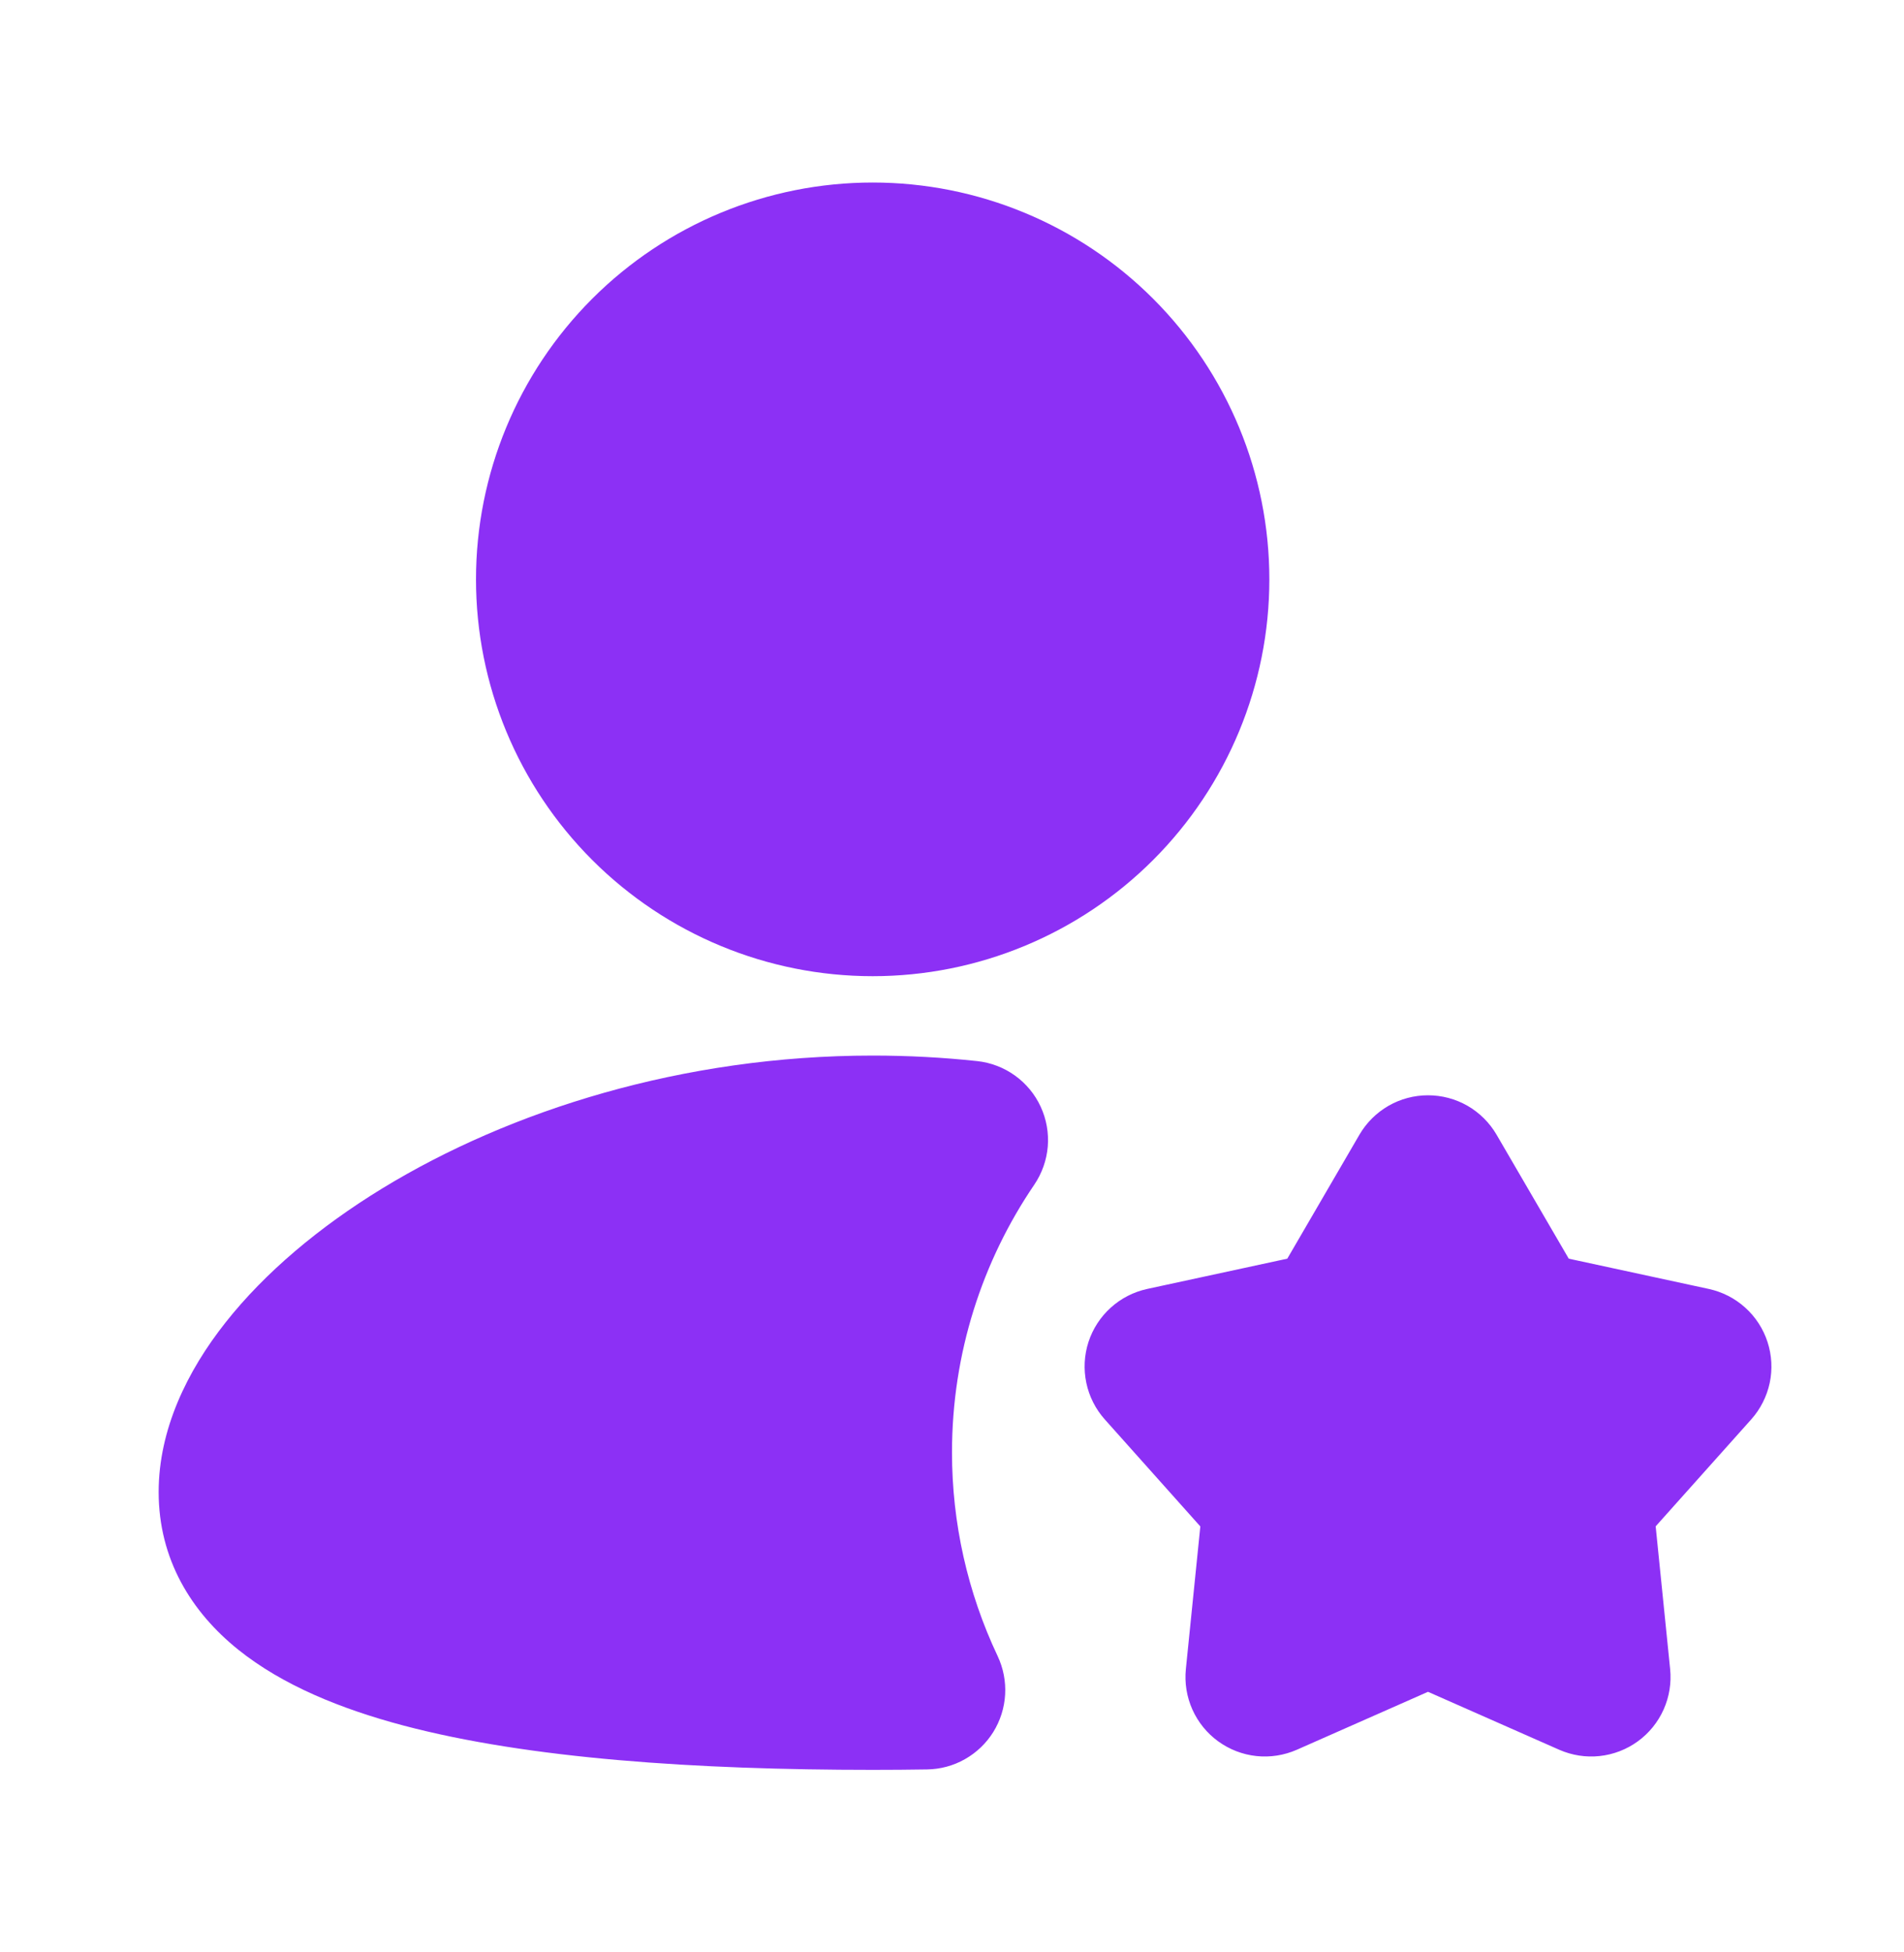 <svg width="40" height="41" viewBox="0 0 40 41" fill="none" xmlns="http://www.w3.org/2000/svg">
<path fill-rule="evenodd" clip-rule="evenodd" d="M18.334 3.833C16.123 3.833 14.004 4.711 12.441 6.274C10.878 7.837 10 9.956 10 12.167C10 14.377 10.878 16.496 12.441 18.059C14.004 19.622 16.123 20.5 18.334 20.5C20.544 20.5 22.663 19.622 24.226 18.059C25.789 16.496 26.667 14.377 26.667 12.167C26.667 9.956 25.789 7.837 24.226 6.274C22.663 4.711 20.544 3.833 18.334 3.833ZM18.334 22.167C14.342 22.167 10.709 23.323 8.037 24.953C6.704 25.767 5.564 26.727 4.74 27.77C3.93 28.793 3.333 30.022 3.333 31.333C3.333 32.742 4.019 33.852 5.005 34.643C5.939 35.393 7.17 35.89 8.479 36.237C11.108 36.932 14.618 37.167 18.334 37.167C18.718 37.167 19.099 37.164 19.475 37.158C19.754 37.154 20.028 37.081 20.271 36.943C20.514 36.806 20.719 36.61 20.867 36.373C21.014 36.136 21.1 35.866 21.116 35.587C21.132 35.309 21.078 35.031 20.959 34.778C20.326 33.441 19.999 31.979 20 30.5C20 28.413 20.639 26.48 21.729 24.878C21.89 24.64 21.988 24.364 22.012 24.077C22.035 23.79 21.984 23.502 21.863 23.241C21.743 22.98 21.556 22.754 21.322 22.586C21.088 22.418 20.815 22.314 20.529 22.283C19.811 22.206 19.079 22.167 18.334 22.167ZM31.44 23.828C31.293 23.576 31.083 23.368 30.831 23.222C30.578 23.077 30.292 23.001 30 23.001C29.709 23.001 29.422 23.077 29.17 23.222C28.917 23.368 28.707 23.576 28.56 23.828L27.044 26.432L24.1 27.068C23.815 27.13 23.551 27.265 23.335 27.461C23.119 27.656 22.957 27.905 22.867 28.182C22.777 28.46 22.762 28.756 22.822 29.041C22.882 29.326 23.016 29.591 23.21 29.808L25.217 32.055L24.913 35.052C24.884 35.342 24.931 35.634 25.05 35.9C25.169 36.166 25.356 36.397 25.592 36.568C25.828 36.739 26.104 36.846 26.394 36.877C26.684 36.908 26.977 36.862 27.244 36.745L30 35.528L32.757 36.745C33.024 36.862 33.316 36.908 33.606 36.877C33.896 36.846 34.173 36.739 34.408 36.568C34.644 36.397 34.831 36.166 34.95 35.9C35.069 35.634 35.116 35.342 35.087 35.052L34.783 32.053L36.79 29.808C36.984 29.591 37.118 29.326 37.179 29.041C37.239 28.756 37.223 28.46 37.133 28.182C37.043 27.905 36.882 27.656 36.665 27.461C36.449 27.265 36.185 27.13 35.9 27.068L32.957 26.432L31.44 23.828Z" fill="#8C30F5"/>
</svg>
